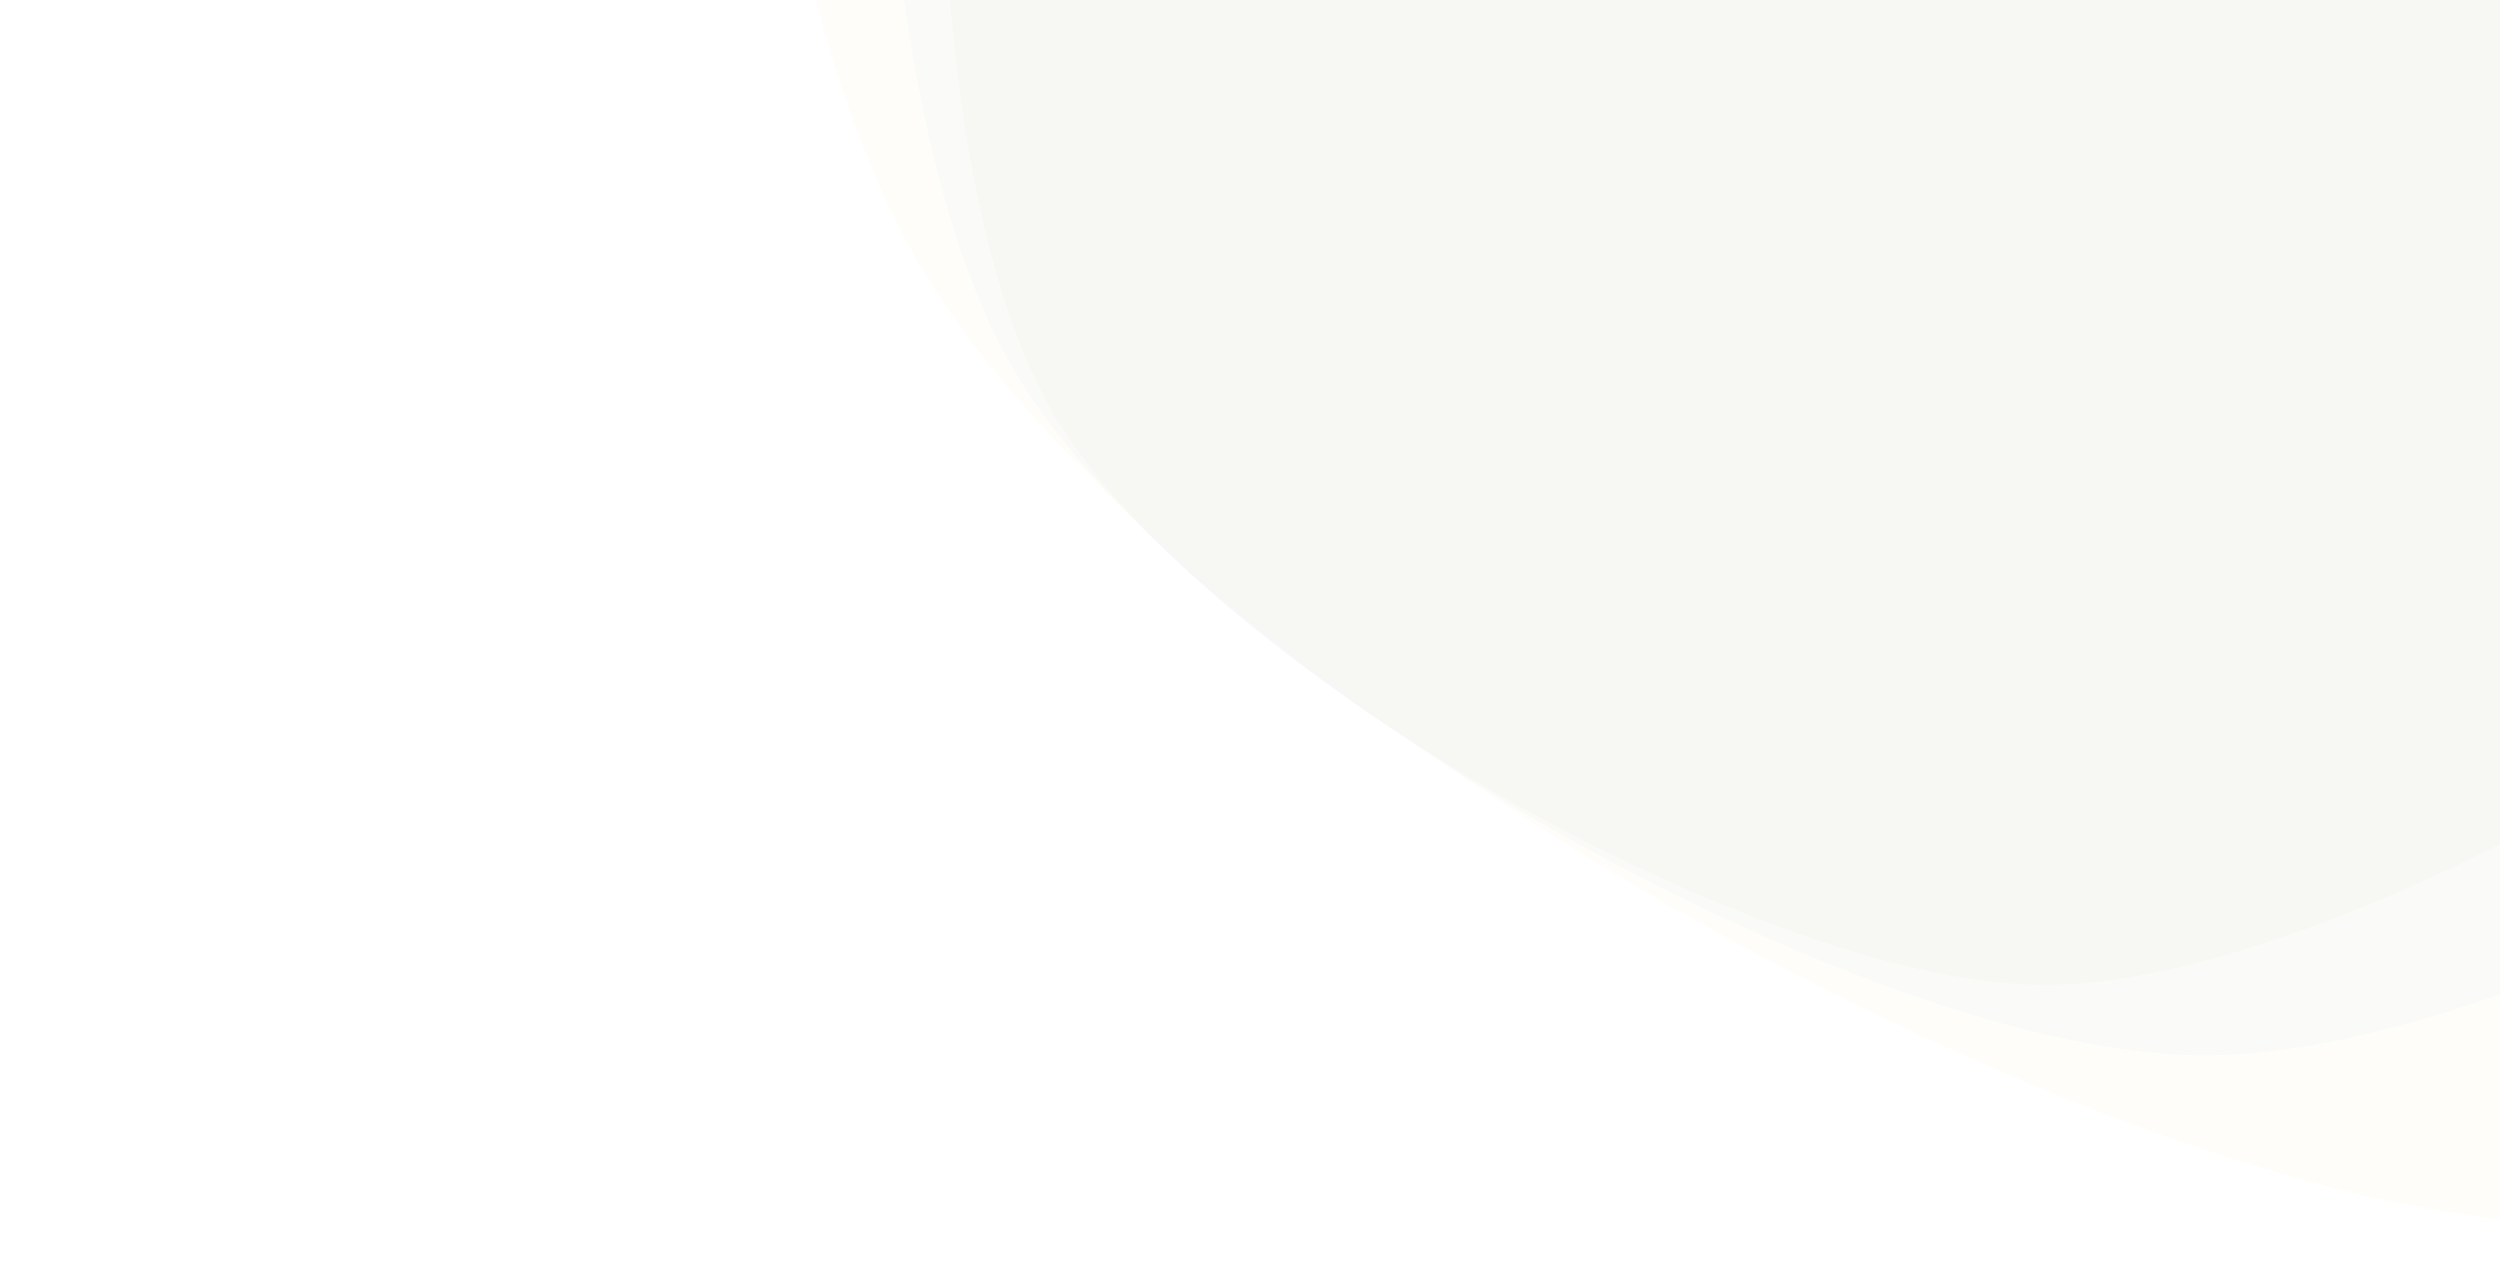 <svg xmlns="http://www.w3.org/2000/svg" xmlns:xlink="http://www.w3.org/1999/xlink" style="margin:auto;background:transparent;display:block;z-index:1;position:relative;opacity:0.1;" width="1319" height="668" preserveAspectRatio="xMidYMid" viewBox="0 0 1319 668">
  <g transform="translate(659.5,334) scale(1,1) translate(-659.5,-334)">
    <g transform="translate(1079.203,-85.703) scale(100)" opacity="0.23">
      <path d="M5.817 0 C5.817 0.89 5.688 2.256 5.243 3.027 S3.679 4.592 2.908 5.037 S0.89 6.054 3.7071344489329496e-16 6.054 S-2.137 5.483 -2.908 5.037 S-4.798 3.798 -5.243 3.027 S-5.817 0.89 -5.817 7.123513254812334e-16 S-5.688 -2.256 -5.243 -3.027 S-3.679 -4.592 -2.908 -5.037 S-0.89 -6.054 -1.1121403346798847e-15 -6.054 S2.137 -5.483 2.908 -5.037 S4.798 -3.798 5.243 -3.027 S5.817 -0.89 5.817 -1.4247026509624669e-15" fill="#0a0c10" stroke-width="0">
        <animateTransform attributeName="transform" type="rotate" dur="7.692s" repeatCount="indefinite" values="0;60"/>
      </path>
    </g>
    <g transform="translate(1163.144,-169.644) scale(100)" opacity="0.23">
      <path d="M6.98 0 C6.98 1.068 6.826 2.707 6.292 3.633 S4.415 5.511 3.49 6.045 S1.068 7.265 4.44856133871954e-16 7.265 S-2.565 6.579 -3.49 6.045 S-5.758 4.558 -6.292 3.633 S-6.98 1.068 -6.98 8.5482159057748e-16 S-6.826 -2.707 -6.292 -3.633 S-4.415 -5.511 -3.49 -6.045 S-1.068 -7.265 -1.3345684016158617e-15 -7.265 S2.565 -6.579 3.49 -6.045 S5.758 -4.558 6.292 -3.633 S6.98 -1.068 6.98 -1.70964318115496e-15" fill="#00735d" stroke-width="0">
        <animateTransform attributeName="transform" type="rotate" dur="3.846s" repeatCount="indefinite" values="0;60"/>
      </path>
    </g>
    <g transform="translate(1364.601,-371.101) scale(100)" opacity="0.23">
      <path d="M9.772 0 C9.772 1.496 9.556 3.79 8.808 5.086 S6.181 7.715 4.886 8.463 S1.496 10.171 6.227985874207354e-16 10.171 S-3.591 9.211 -4.886 8.463 S-8.061 6.381 -8.808 5.086 S-9.772 1.496 -9.772 1.196750226808472e-15 S-9.556 -3.79 -8.808 -5.086 S-6.181 -7.715 -4.886 -8.463 S-1.496 -10.171 -1.8683957622622063e-15 -10.171 S3.591 -9.211 4.886 -8.463 S8.061 -6.381 8.808 -5.086 S9.772 -1.496 9.772 -2.393500453616944e-15" fill="#f5c037" stroke-width="0">
        <animateTransform attributeName="transform" type="rotate" dur="2.564s" repeatCount="indefinite" values="0;60"/>
      </path>
    </g>
  </g>
</svg>
